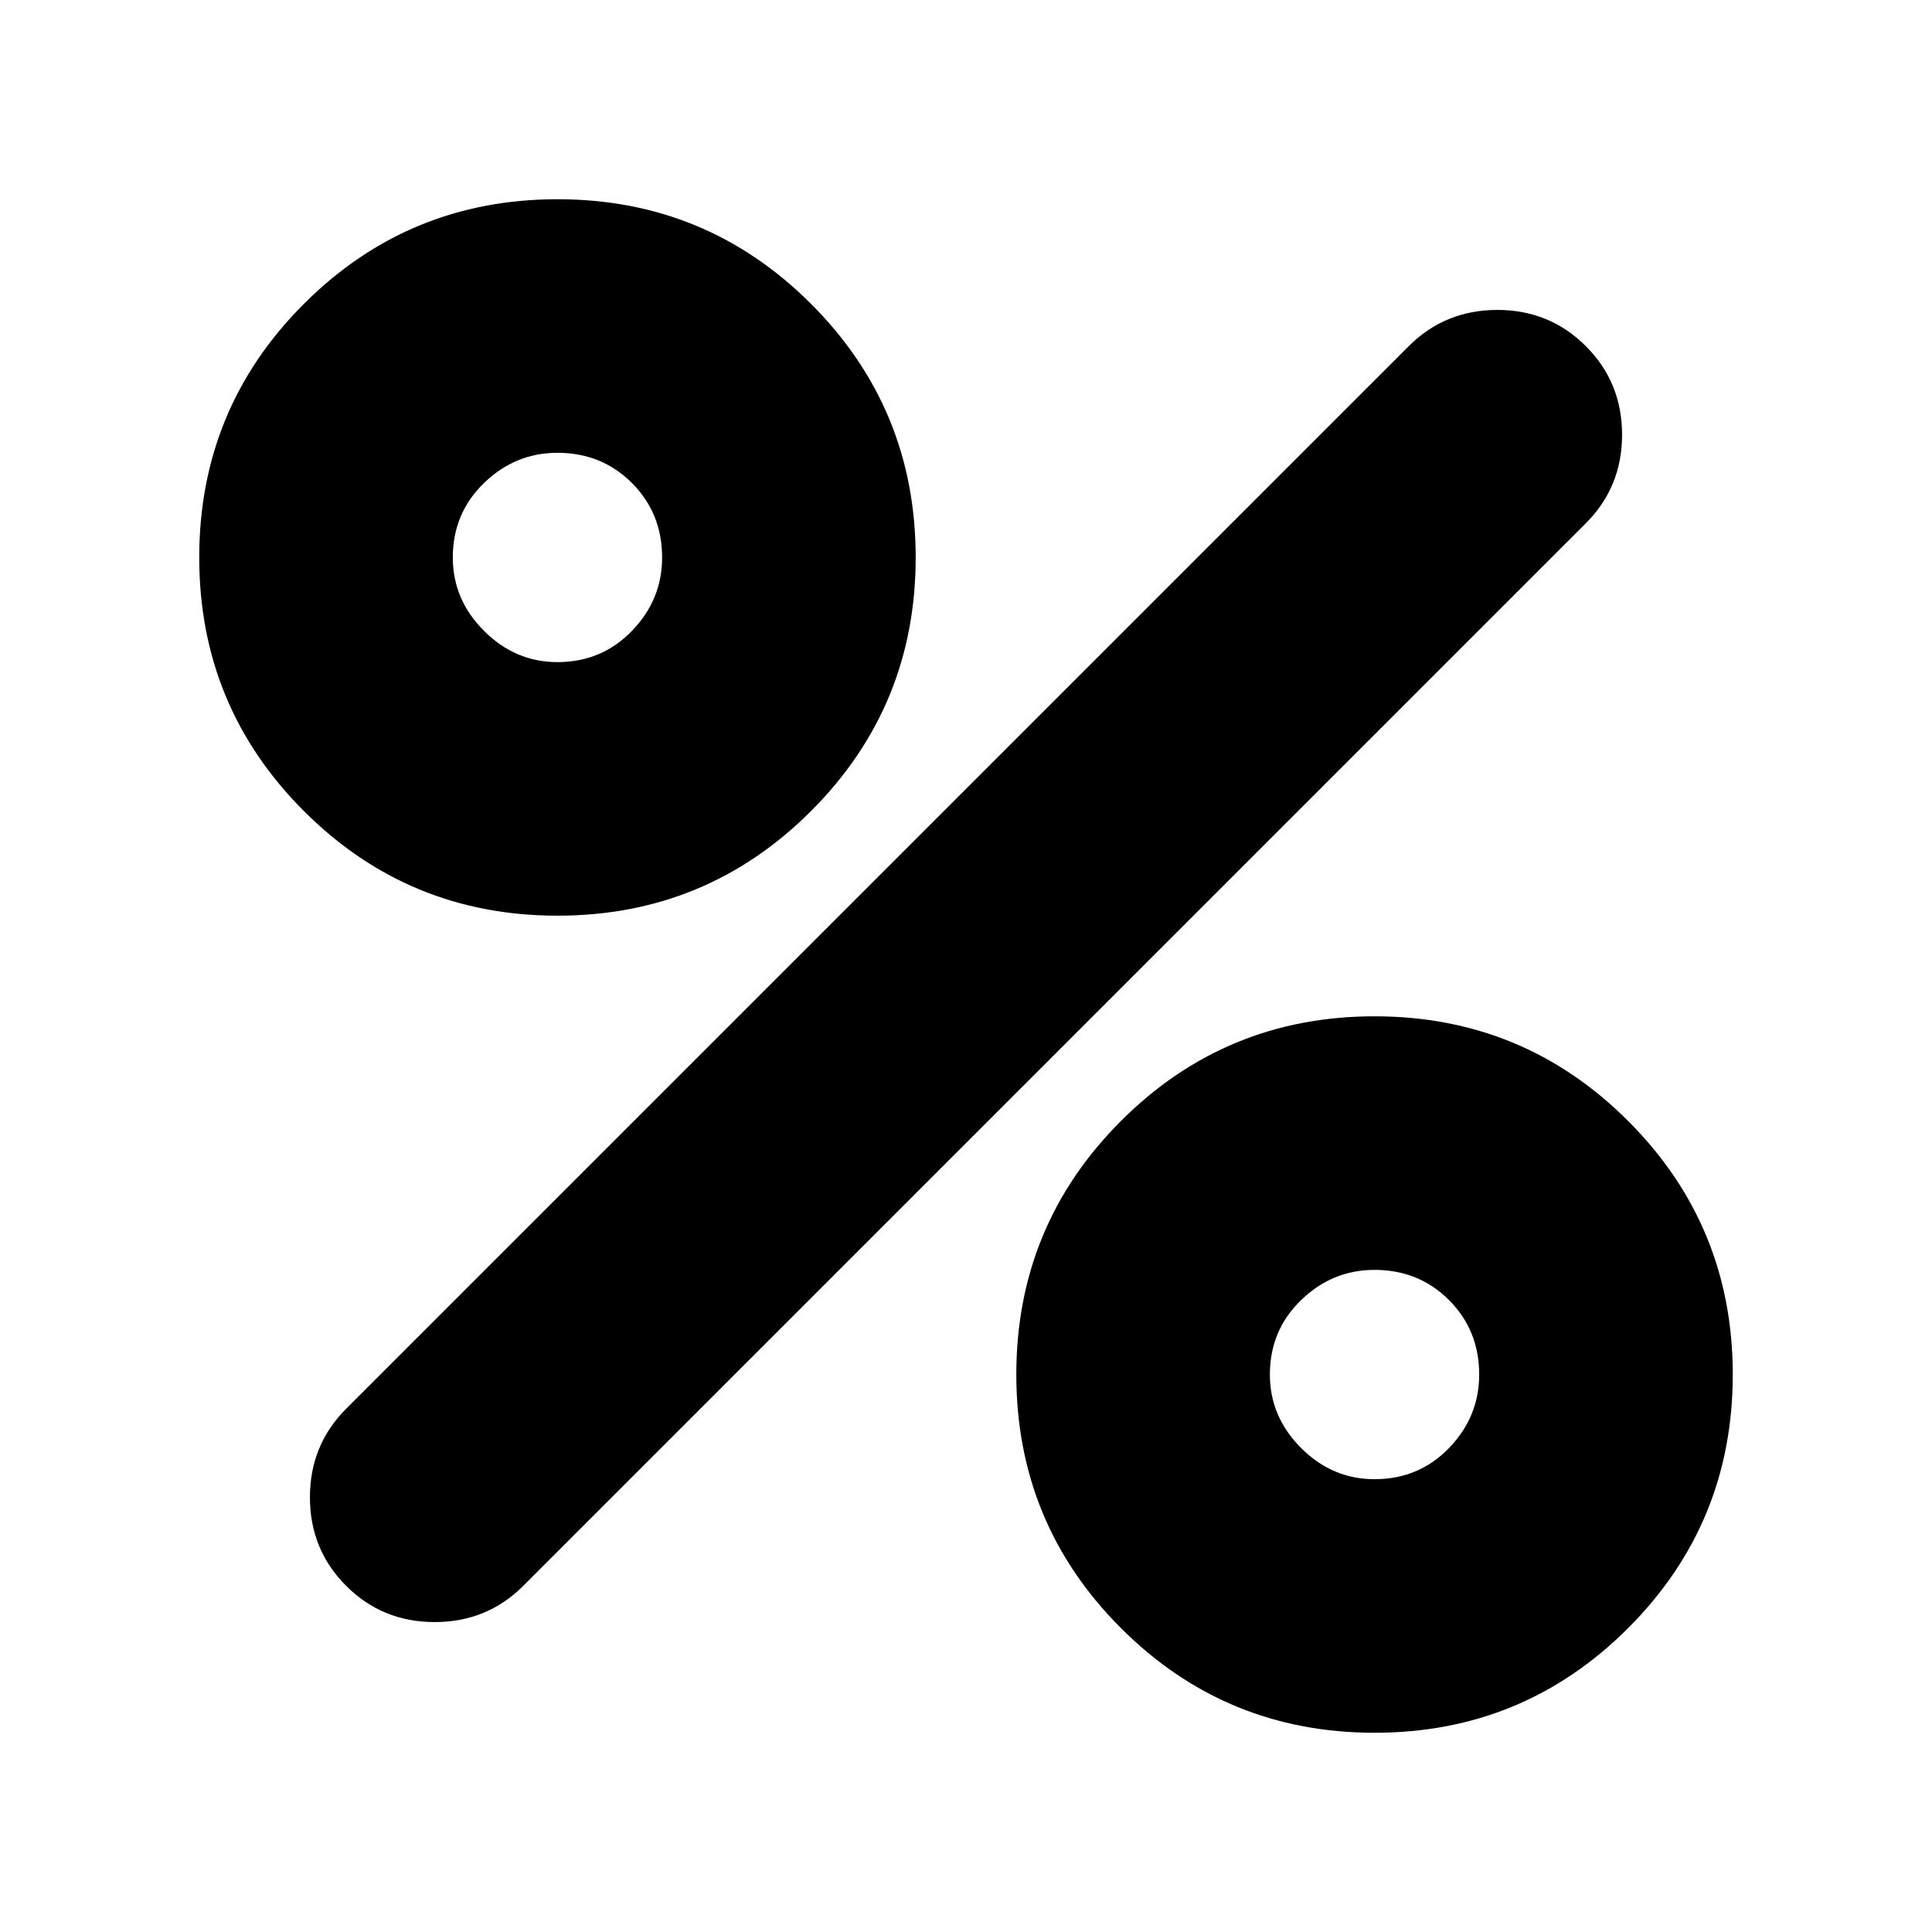 <svg xmlns="http://www.w3.org/2000/svg" height="24" width="24"><path d="M6.925 11.375q-1.85 0-3.15-1.3-1.3-1.3-1.3-3.15 0-1.85 1.3-3.15 1.3-1.3 3.15-1.3 1.85 0 3.15 1.3 1.3 1.3 1.3 3.15 0 1.85-1.3 3.15-1.3 1.3-3.15 1.3Zm0-3.15q.55 0 .925-.388.375-.387.375-.912 0-.55-.375-.925t-.925-.375q-.525 0-.912.375-.388.375-.388.925 0 .525.388.912.387.388.912.388Zm10.15 13.3q-1.85 0-3.15-1.3-1.3-1.3-1.3-3.15 0-1.85 1.3-3.15 1.3-1.3 3.15-1.3 1.85 0 3.15 1.3 1.3 1.3 1.3 3.15 0 1.85-1.3 3.15-1.3 1.3-3.15 1.3Zm0-3.15q.55 0 .925-.387.375-.388.375-.913 0-.55-.375-.925t-.925-.375q-.525 0-.912.375-.388.375-.388.925 0 .525.388.913.387.387.912.387ZM4.3 19.7q-.45-.45-.45-1.1 0-.65.45-1.1L17.5 4.3q.45-.45 1.1-.45.65 0 1.1.45.45.45.45 1.1 0 .65-.45 1.1L6.5 19.7q-.45.45-1.1.45-.65 0-1.1-.45Z"/></svg>